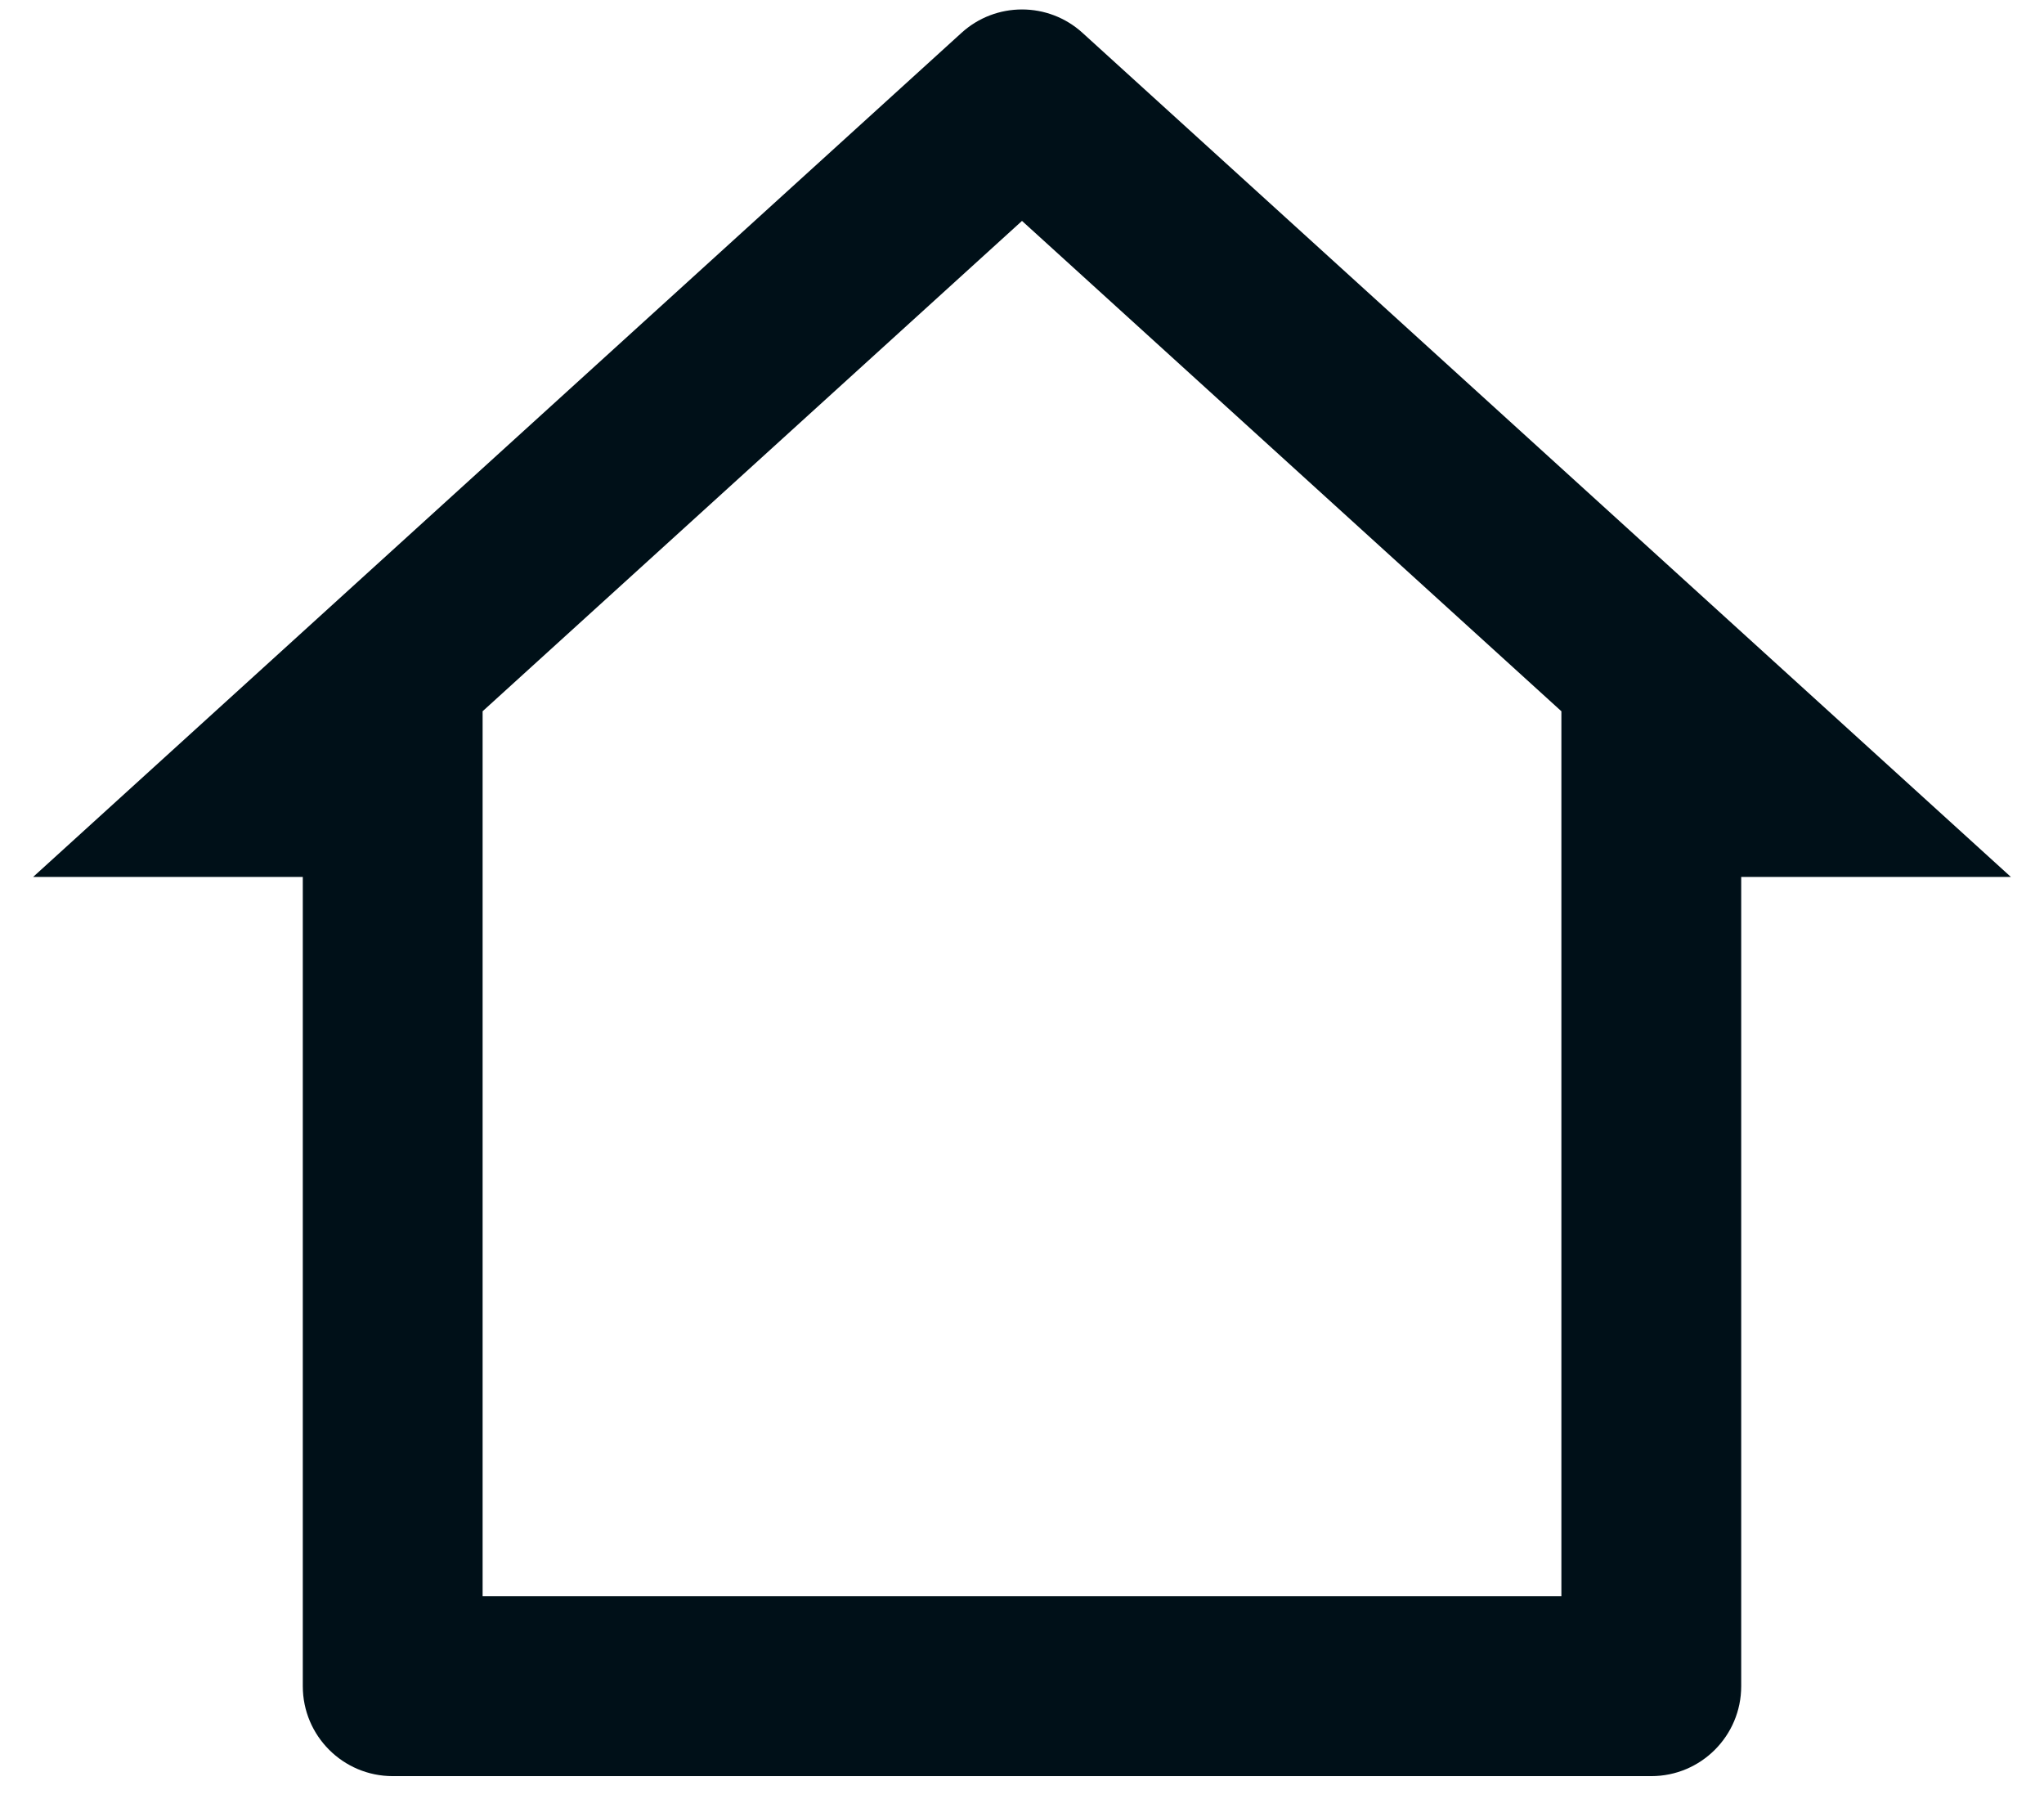 <?xml version="1.0" encoding="UTF-8" standalone="no"?><svg width='36' height='32' viewBox='0 0 36 32' fill='none' xmlns='http://www.w3.org/2000/svg'>
<path fill-rule='evenodd' clip-rule='evenodd' d='M5.333 29.693C5.333 30.568 6.042 31.277 6.917 31.277H29.083C29.958 31.277 30.667 30.568 30.667 29.693V15.443H35.417L19.066 0.579C18.462 0.029 17.538 0.029 16.934 0.579L0.583 15.443H5.333V29.693ZM27.5 12.525V28.11H8.5V12.525L18 3.89L27.5 12.525Z' fill='#001018'/>
</svg>
